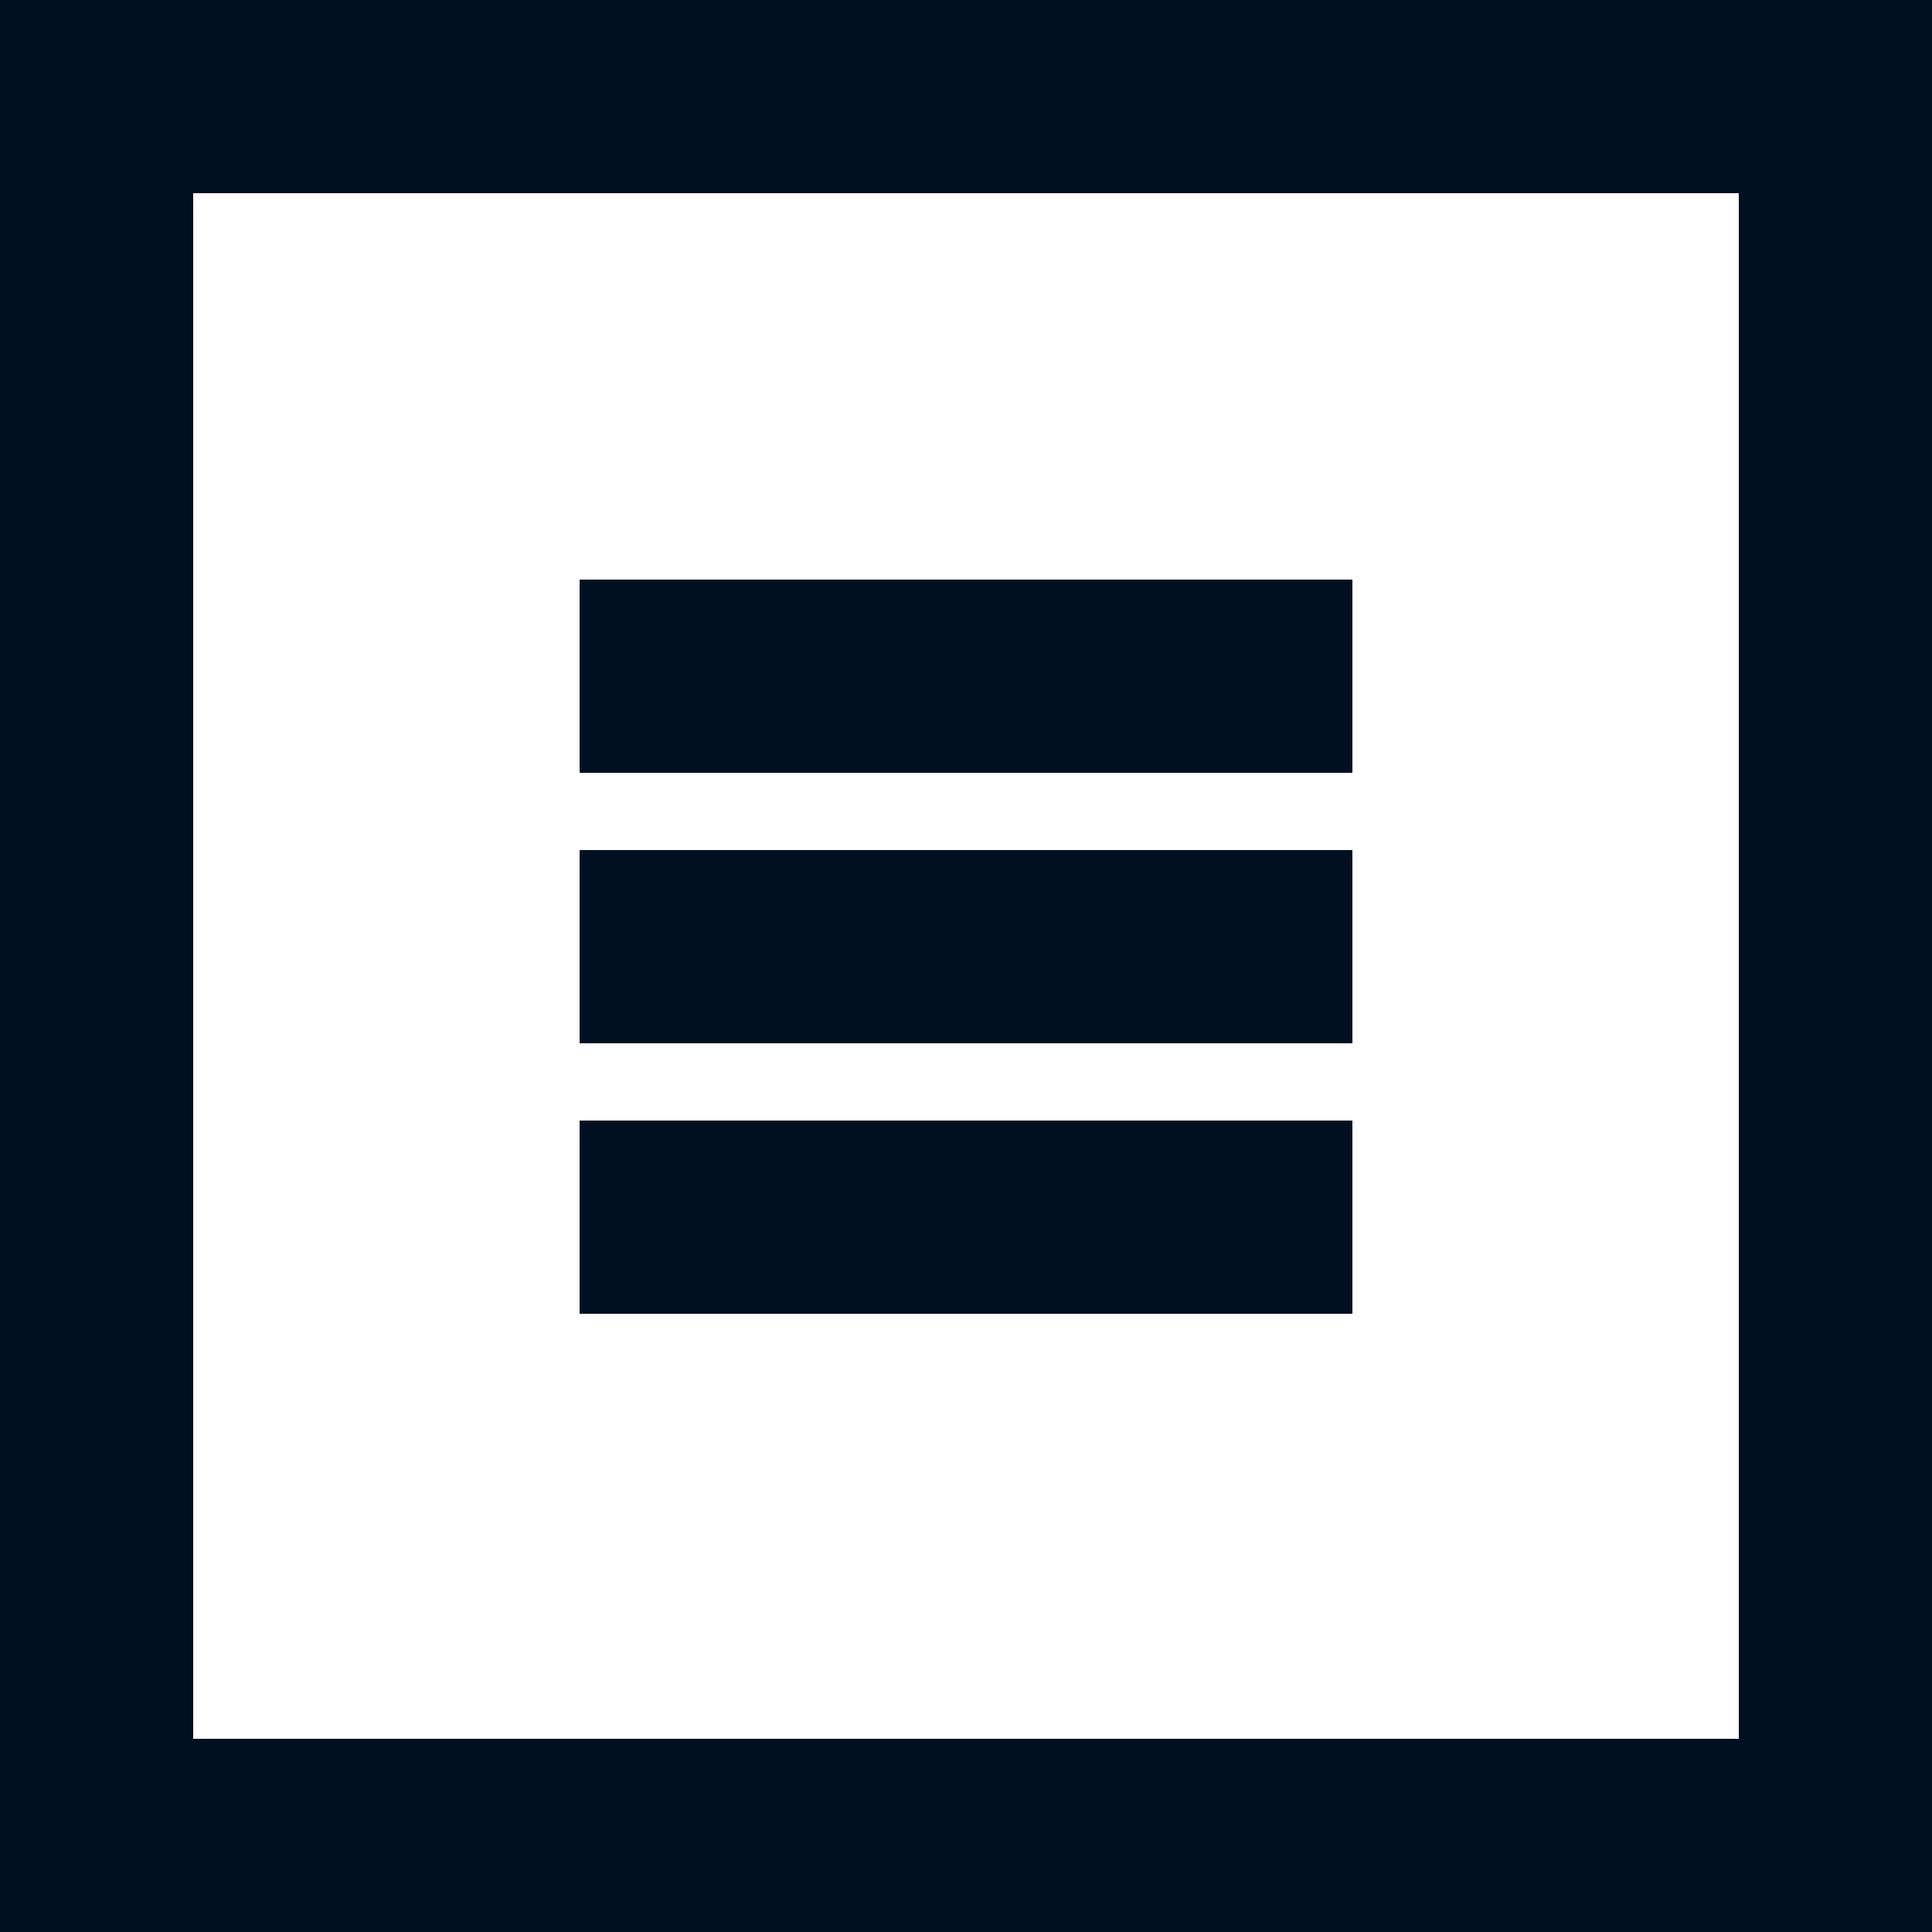 <svg width="30" height="30" viewBox="0 0 30 30" fill="none" xmlns="http://www.w3.org/2000/svg">
<rect x="1.5" y="1.5" width="27" height="27" stroke="#001021" stroke-width="3"/>
<line x1="9" y1="10.5" x2="21" y2="10.5" stroke="#001021" stroke-width="3"/>
<line x1="9" y1="14.7" x2="21" y2="14.7" stroke="#001021" stroke-width="3"/>
<line x1="9" y1="18.9" x2="21" y2="18.9" stroke="#001021" stroke-width="3"/>
</svg>
